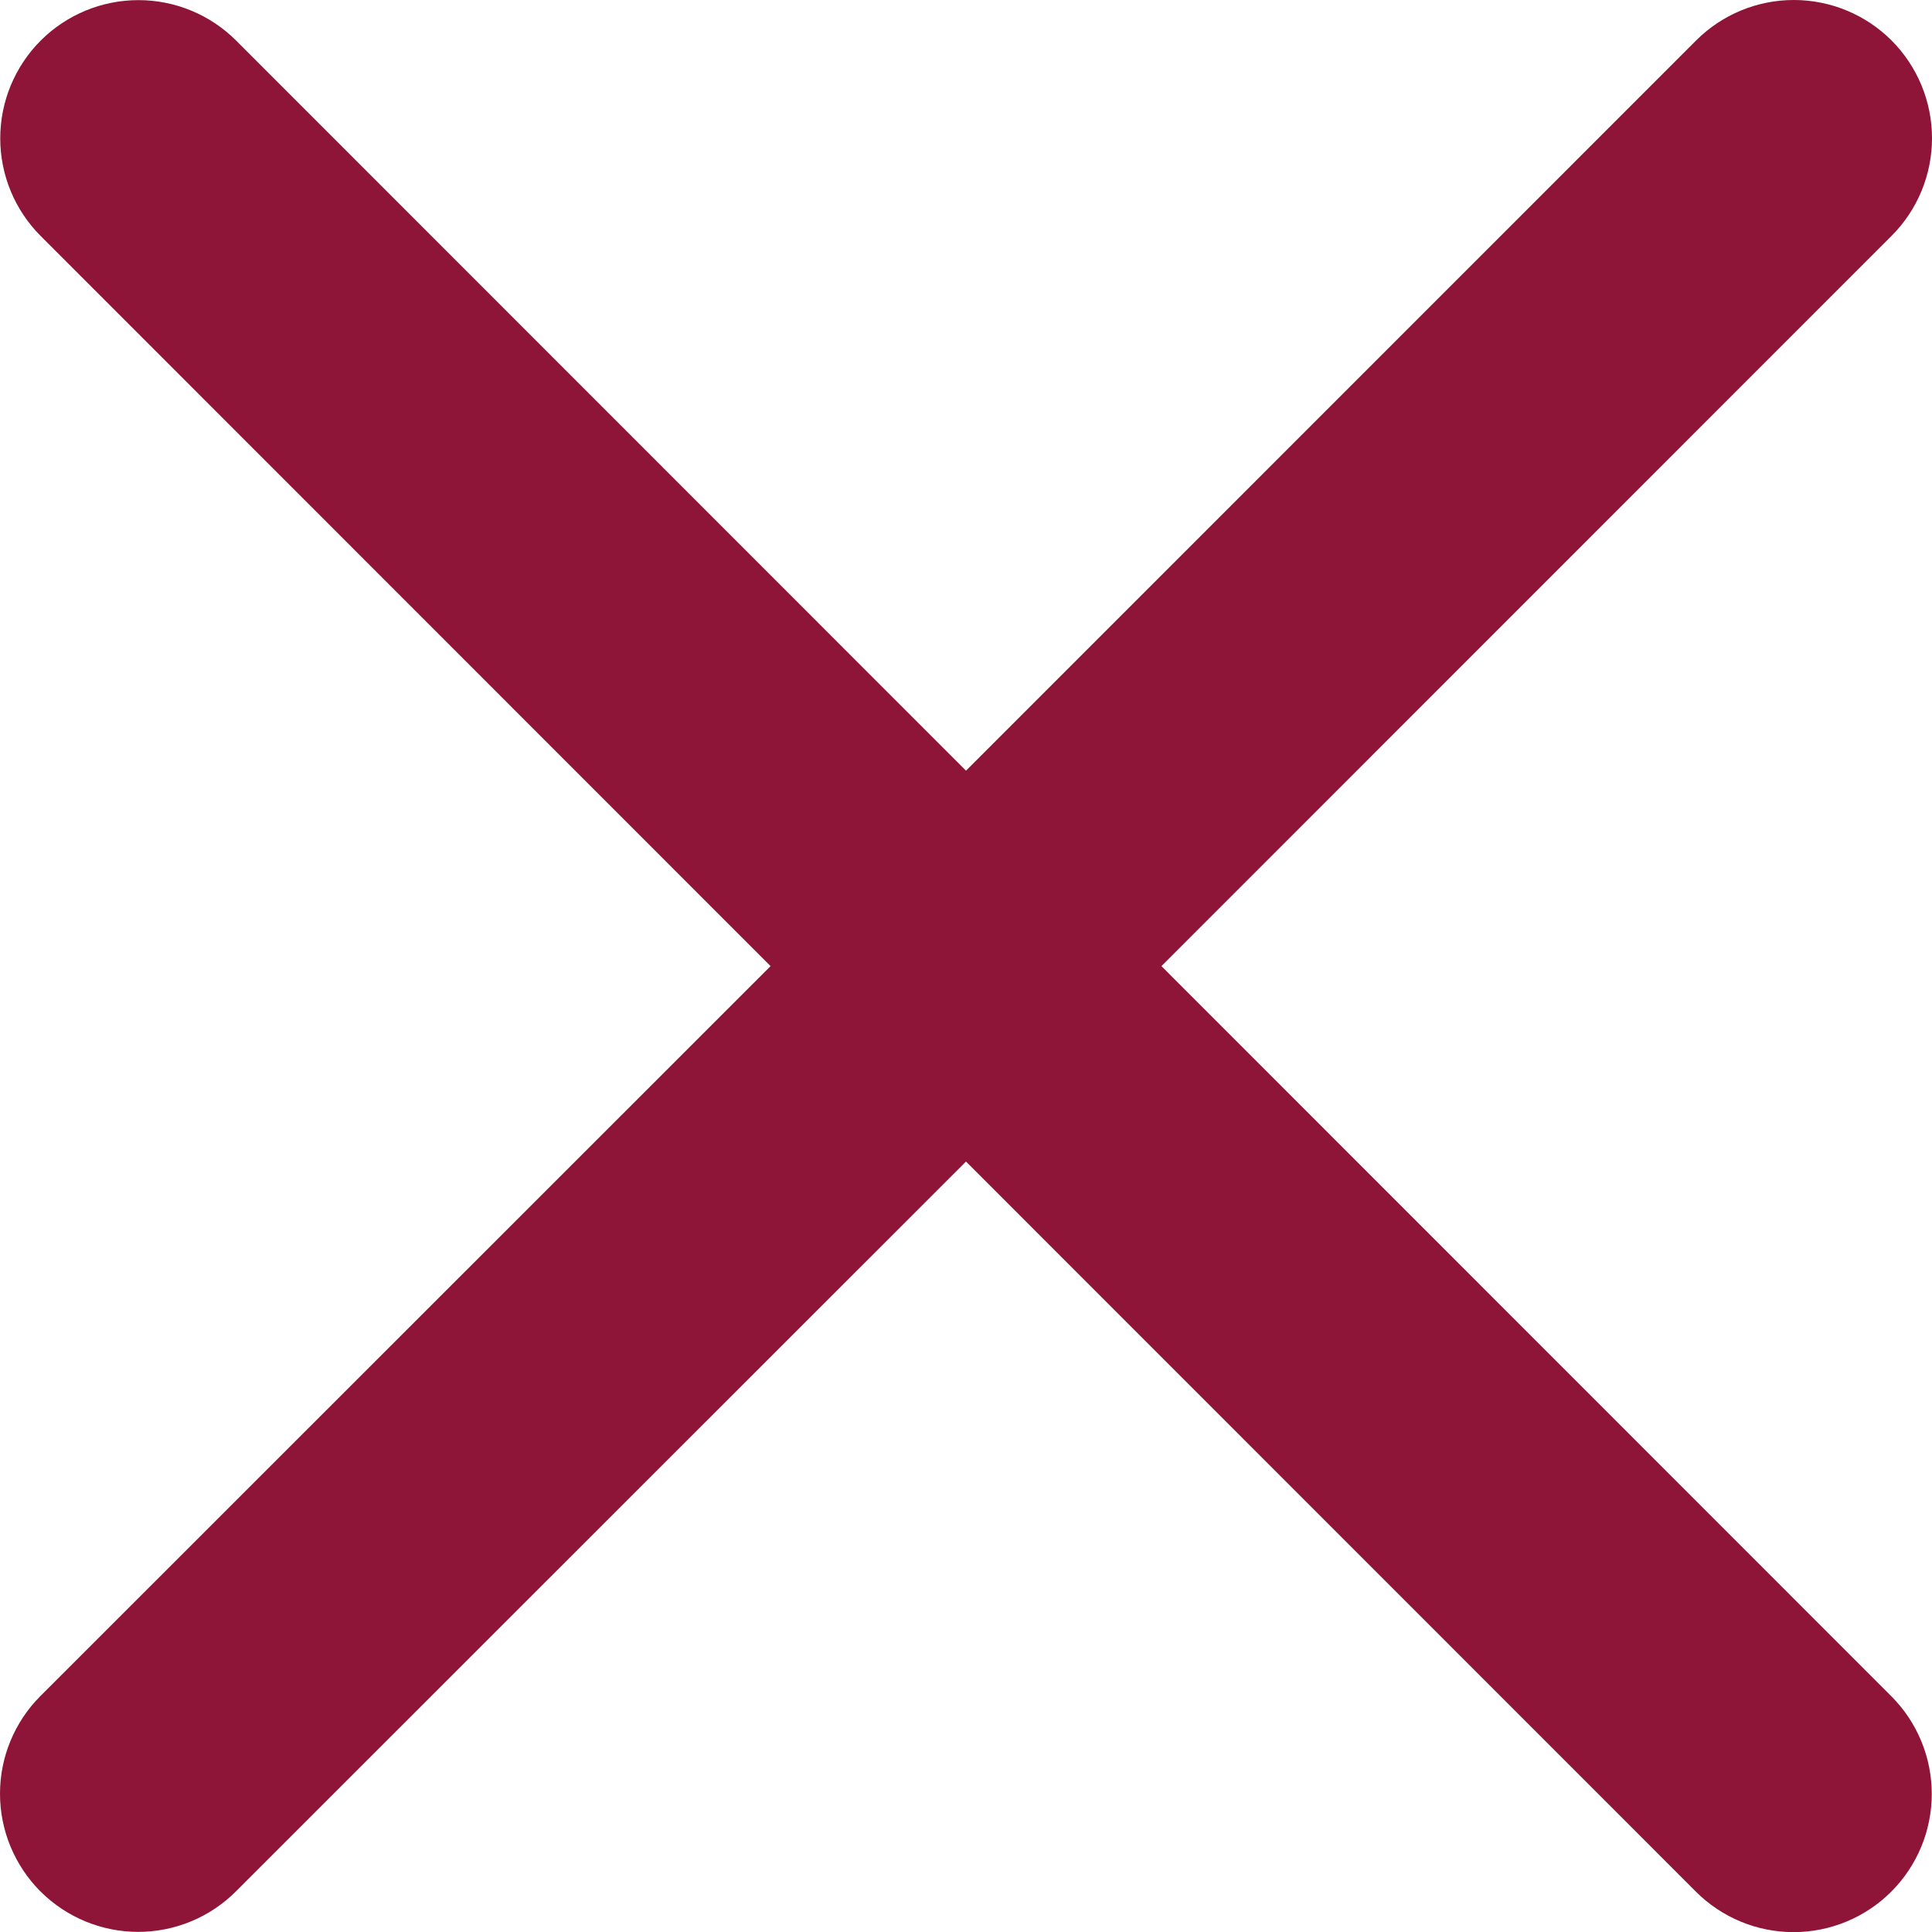 <svg width="32" height="32" viewBox="0 0 32 32" fill="none" xmlns="http://www.w3.org/2000/svg">
<path d="M31.326 28.095C31.755 28.524 31.996 29.106 31.996 29.713C31.996 30.32 31.755 30.902 31.326 31.331C30.897 31.761 30.314 32.002 29.707 32.002C29.1 32.002 28.518 31.761 28.089 31.331L16 19.239L3.907 31.328C3.478 31.757 2.896 31.998 2.289 31.998C1.682 31.998 1.1 31.757 0.67 31.328C0.241 30.898 6.39618e-09 30.316 0 29.709C-6.39618e-09 29.102 0.241 28.52 0.67 28.091L12.763 16.002L0.674 3.909C0.245 3.48 0.004 2.898 0.004 2.291C0.004 1.684 0.245 1.102 0.674 0.672C1.103 0.243 1.686 0.002 2.293 0.002C2.9 0.002 3.482 0.243 3.911 0.672L16 12.765L28.093 0.67C28.522 0.241 29.104 -1.01133e-08 29.711 0C30.318 1.01133e-08 30.9 0.241 31.33 0.67C31.759 1.1 32 1.682 32 2.289C32 2.896 31.759 3.478 31.33 3.907L19.237 16.002L31.326 28.095Z" fill="#8E1537"/>
</svg>
